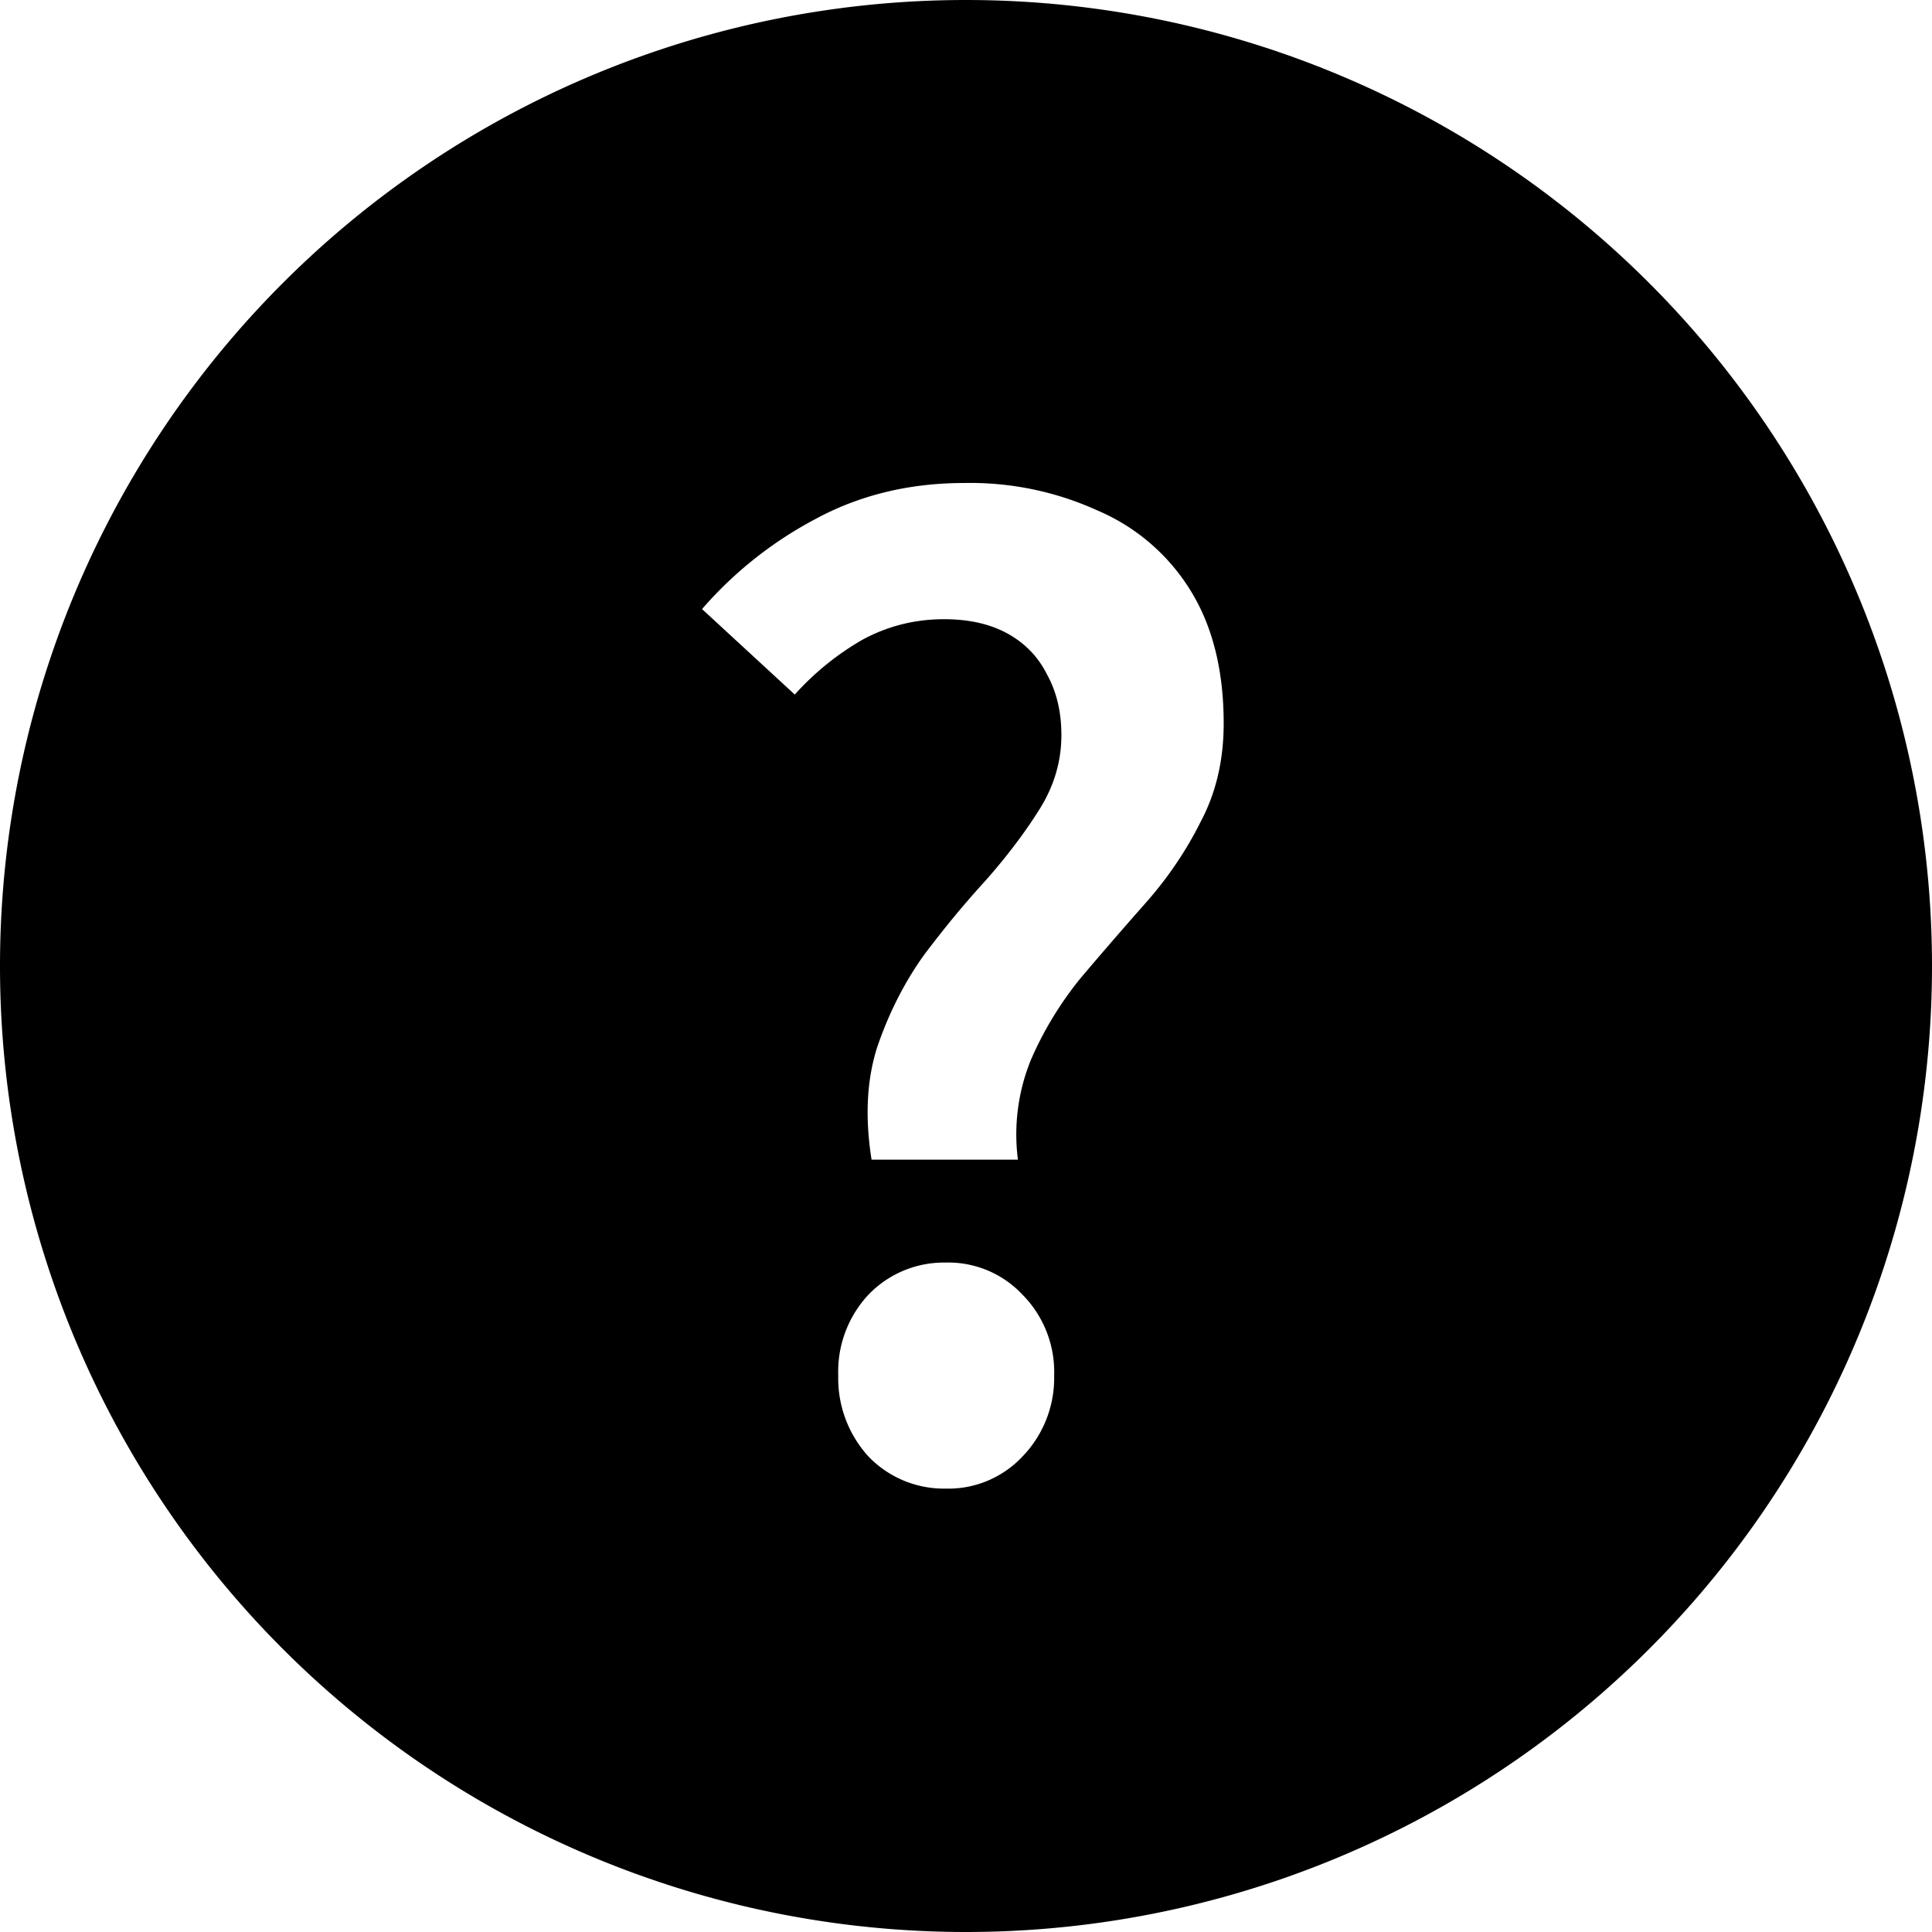 <svg xmlns="http://www.w3.org/2000/svg" width="16" height="16" fill="currentColor">
  <path fill-rule="evenodd" d="M8 16A8 8 0 1 0 8 0a8 8 0 0 0 0 16Zm-.734-7.332c-.088.272-.104.584-.048.936H8.43a1.636 1.636 0 0 1 .108-.828c.104-.24.24-.464.408-.672.176-.208.356-.416.54-.624.184-.208.336-.432.456-.672.128-.24.192-.512.192-.816 0-.44-.092-.808-.276-1.104a1.674 1.674 0 0 0-.768-.66A2.544 2.544 0 0 0 7.986 4c-.456 0-.868.1-1.236.3a3.26 3.26 0 0 0-.936.744l.768.708a2.28 2.28 0 0 1 .564-.456c.208-.112.432-.168.672-.168.208 0 .384.04.528.12.144.08.252.192.324.336.08.144.12.312.12.504 0 .216-.06.42-.18.612s-.268.388-.444.588c-.176.192-.348.4-.516.624-.16.224-.288.476-.384.756Zm-.072 3.396a.867.867 0 0 0 .636.264.842.842 0 0 0 .636-.264.936.936 0 0 0 .264-.672.91.91 0 0 0-.264-.672.842.842 0 0 0-.636-.264.867.867 0 0 0-.636.264.934.934 0 0 0-.252.672.96.96 0 0 0 .252.672Z" clip-rule="evenodd"/>
</svg>
